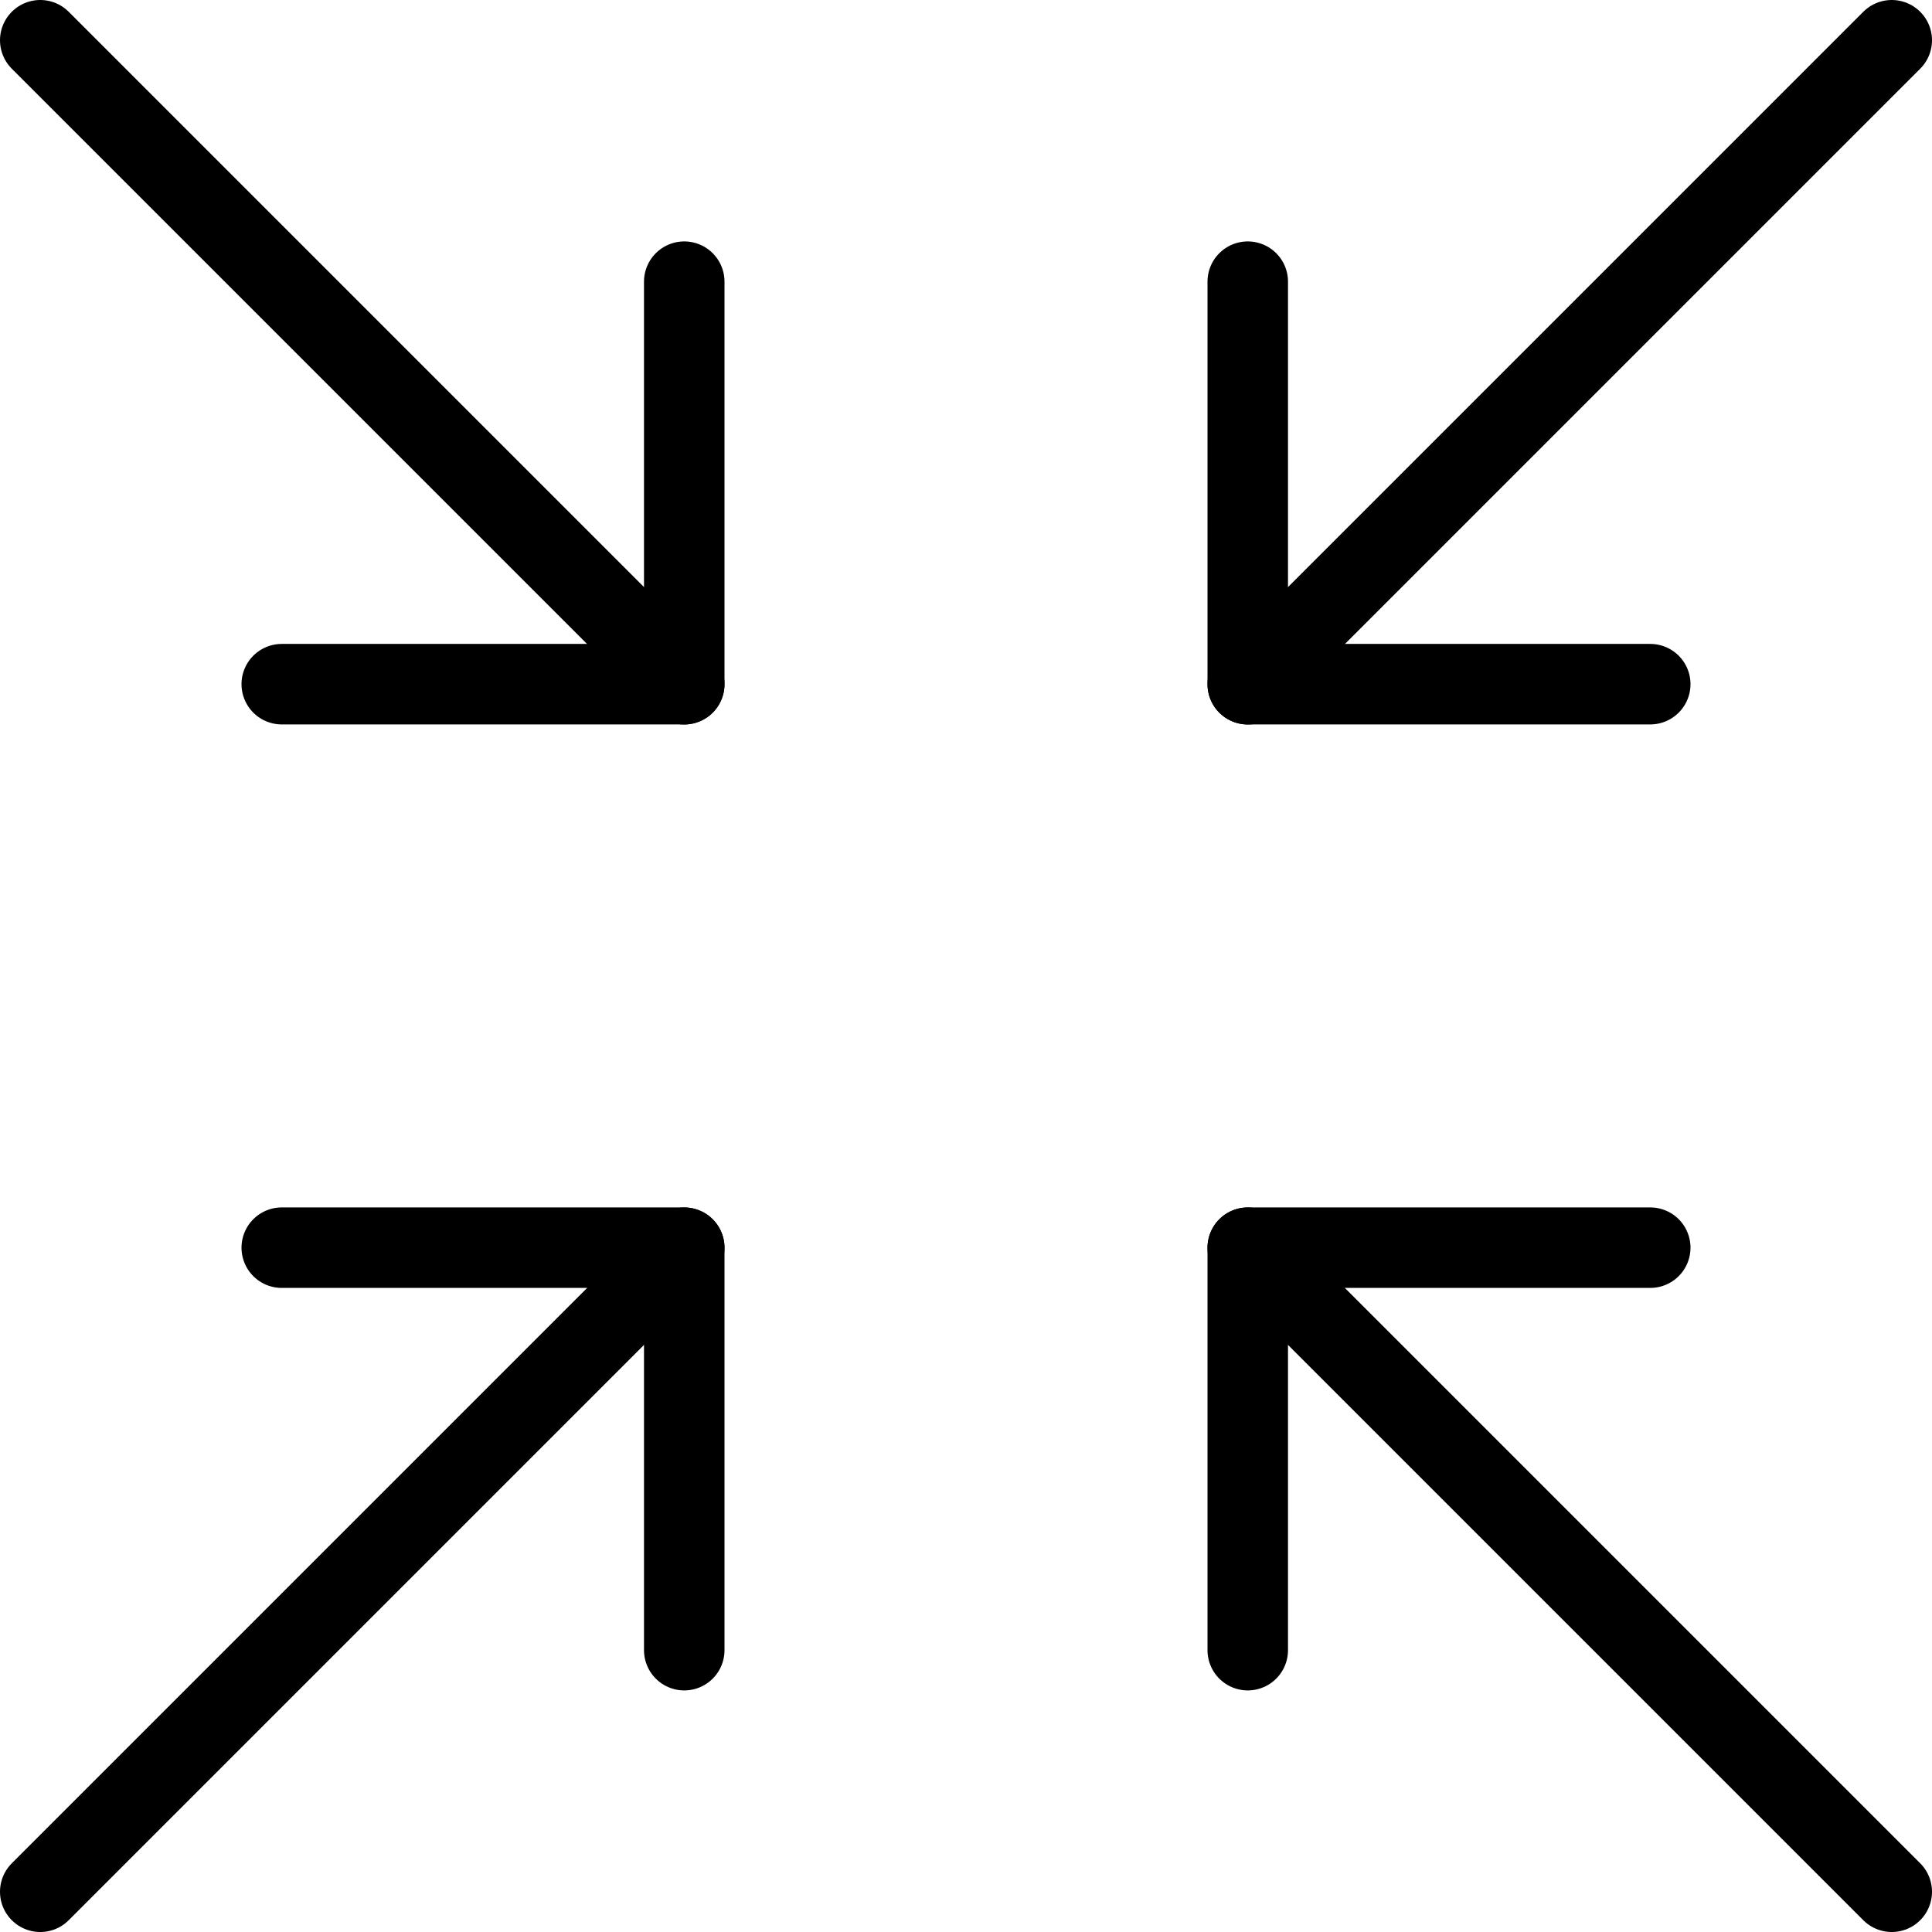<svg viewBox="0 0 24 24" xmlns="http://www.w3.org/2000/svg"><g stroke-linecap="round" stroke="#000" fill="none" stroke-linejoin="round"><path d="M15.5 8.5l8-8"/><path d="M.5 23.5l8-8"/><path d="M20.5 8.499l-5 0 0-5"/><path d="M8.5 20.499l0-5 -5 0"/><path d="M15.5 15.5l8 8"/><path d="M.5.5l8 8"/><path d="M15.5 20.499l0-5 5 0"/><path d="M3.5 8.499l5 0 0-5"/></g></svg>